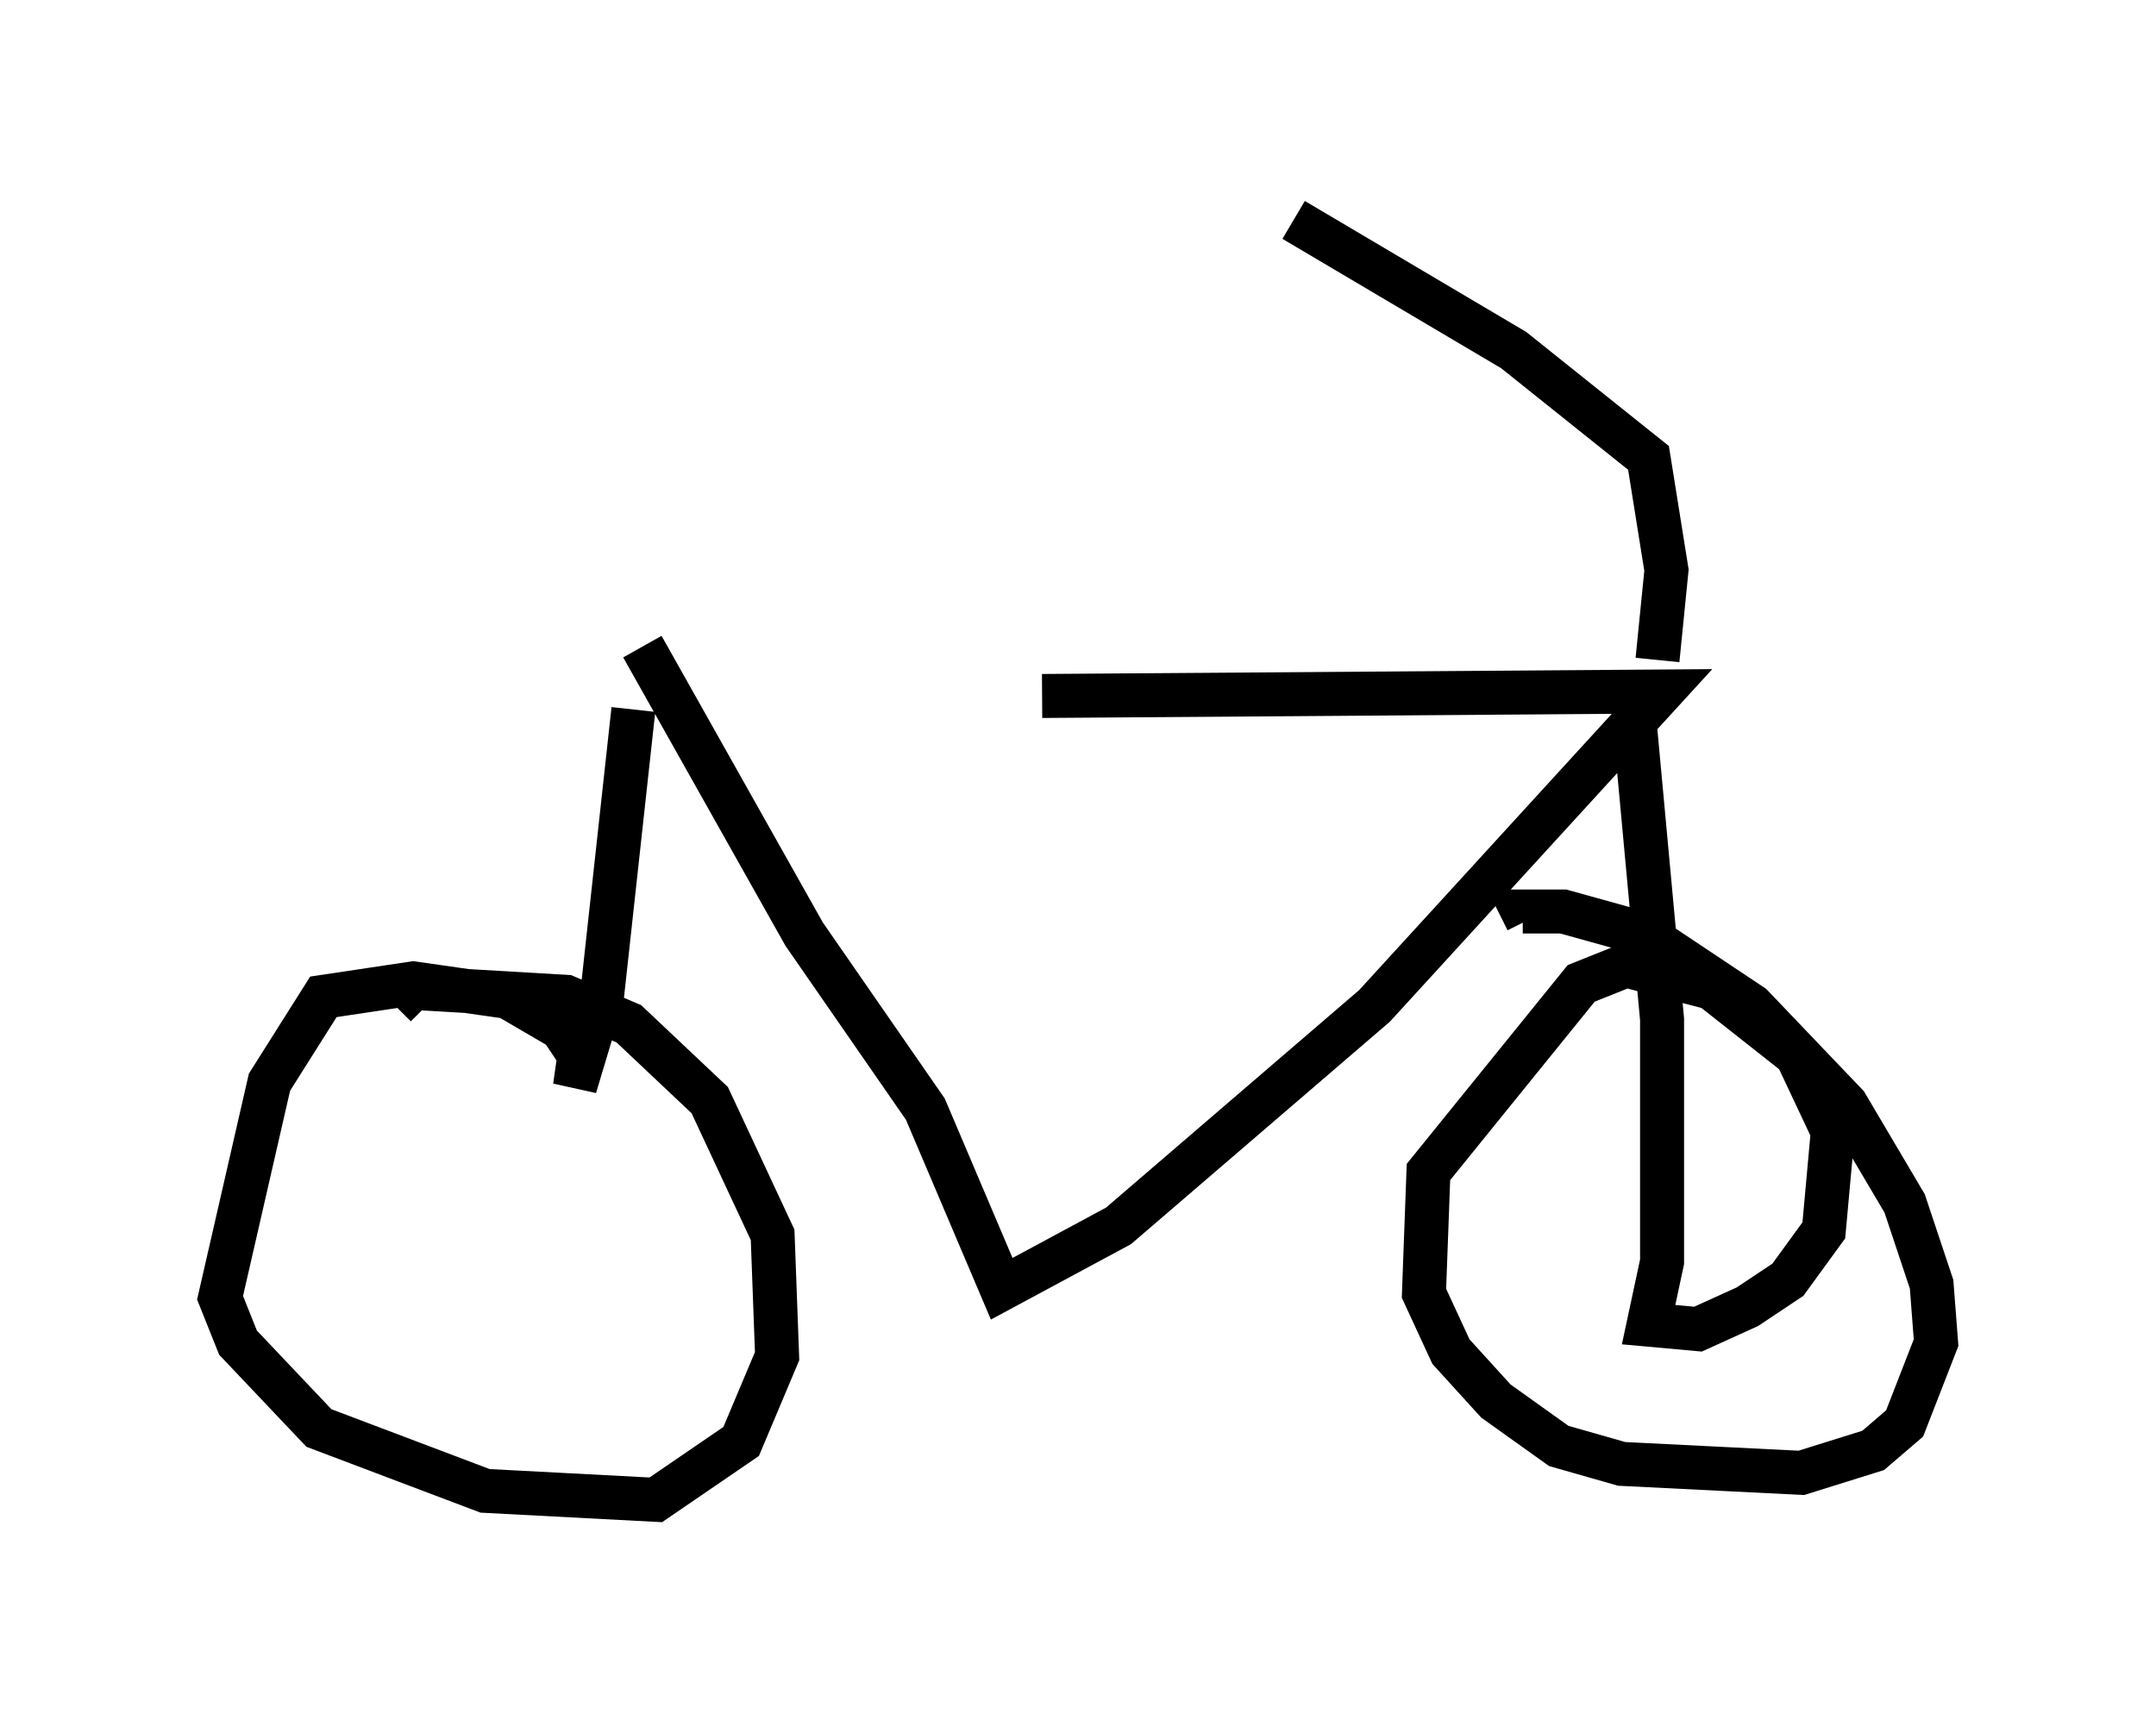 <?xml version="1.0" encoding="utf-8" ?>
<svg baseProfile="full" height="39.094" version="1.1" width="48.996" xmlns="http://www.w3.org/2000/svg" xmlns:ev="http://www.w3.org/2001/xml-events" xmlns:xlink="http://www.w3.org/1999/xlink"><defs /><rect fill="white" height="39.094" width="48.996" x="0" y="0" /><path d="M13.269, 15.515 m10.413, 0.306 l14.088, -0.102 -6.533, 7.146 l-5.819, 5.002 -2.654, 1.429 l-1.735, -4.083 -2.756, -3.981 l-3.675, -6.533 m-0.204, 1.429 l-0.715, 6.533 -0.613, 2.042 l0.102, -0.715 -0.408, -0.613 l-1.225, -0.715 -2.144, -0.306 l-2.042, 0.306 -1.225, 1.94 l-1.123, 4.9 0.408, 1.021 l1.838, 1.94 3.777, 1.429 l3.879, 0.204 1.94, -1.327 l0.817, -1.94 -0.102, -2.756 l-1.429, -3.063 -1.838, -1.735 l-1.429, -0.613 -3.471, -0.204 l-0.408, 0.408 m28.175, -6.329 l0.613, 6.635 0.0, 5.513 l-0.306, 1.429 1.123, 0.102 l1.123, -0.51 0.919, -0.613 l0.817, -1.123 0.204, -2.246 l-0.817, -1.735 -1.94, -1.531 l-1.94, -0.51 -1.021, 0.408 l-3.471, 4.288 -0.102, 2.756 l0.613, 1.327 1.021, 1.123 l1.429, 1.021 1.429, 0.408 l4.083, 0.204 1.633, -0.51 l0.715, -0.613 0.715, -1.838 l-0.102, -1.327 -0.613, -1.838 l-1.327, -2.246 -2.144, -2.246 l-2.45, -1.633 -1.838, -0.51 l-0.919, 0.0 0.102, 0.204 m2.96, -5.921 l0.204, -2.042 -0.408, -2.552 l-3.063, -2.45 -5.002, -2.96 " fill="none" stroke="black" stroke-width="1" /></svg>